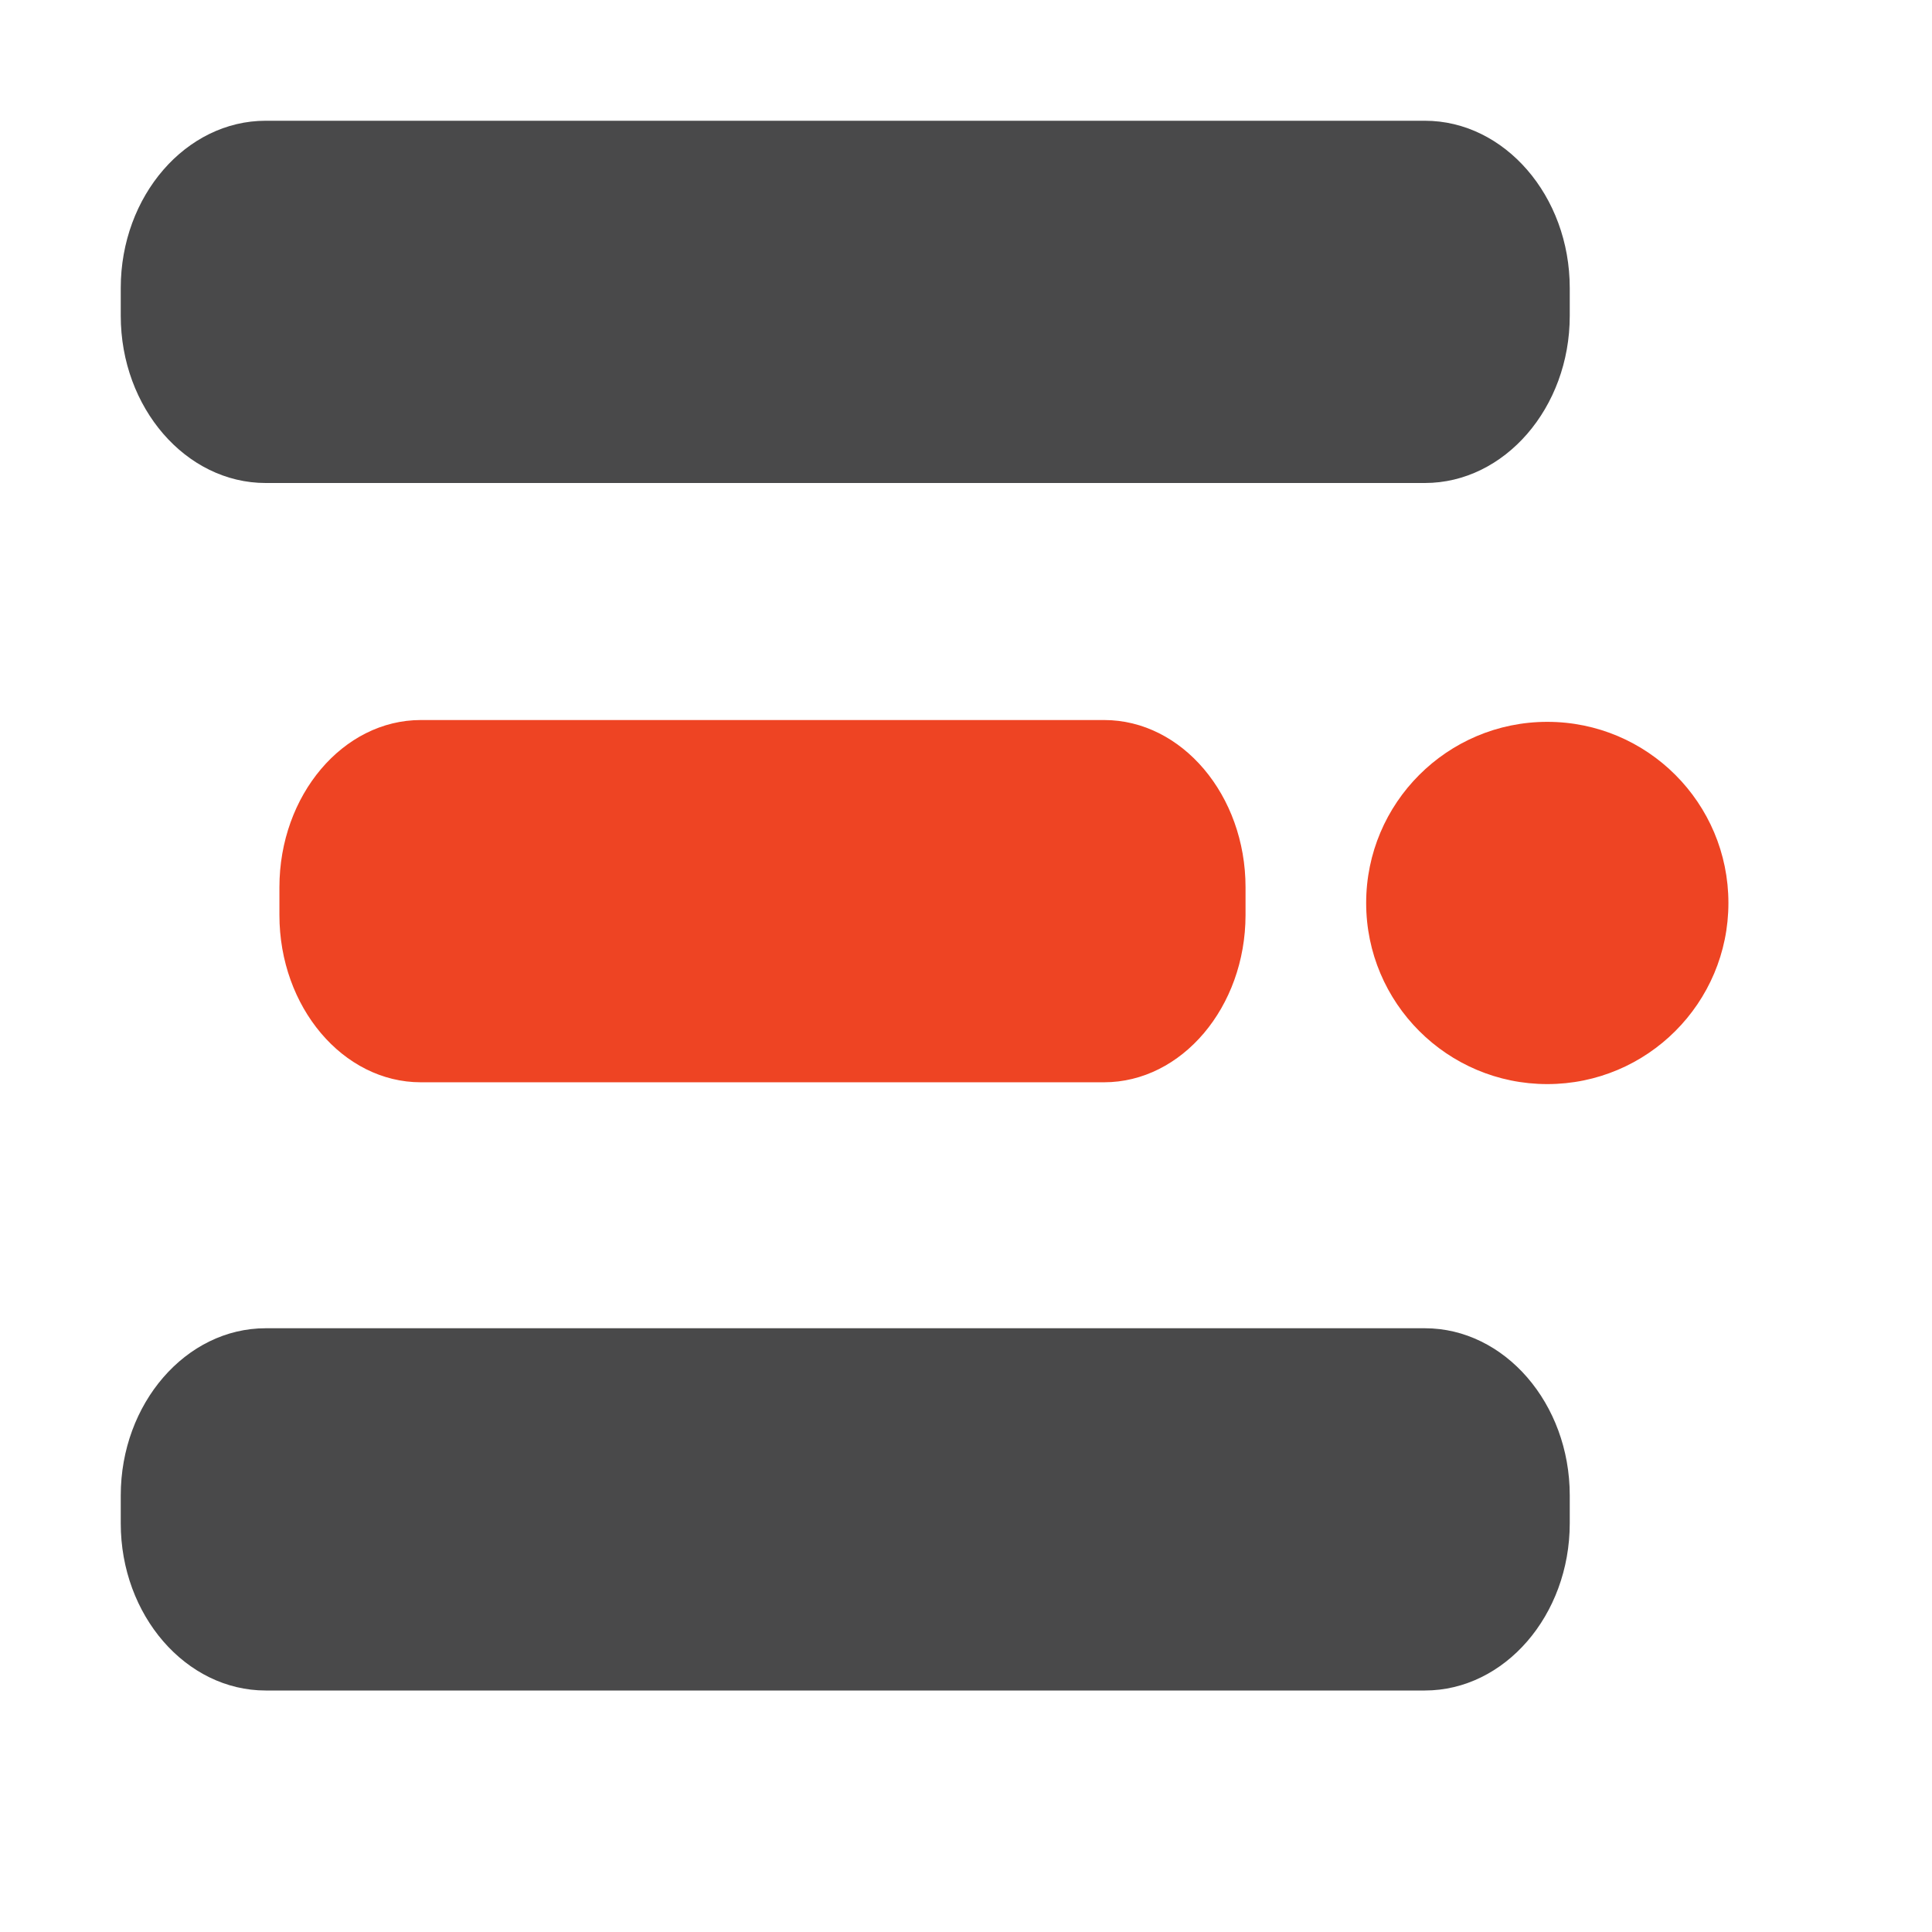 <svg xmlns="http://www.w3.org/2000/svg" viewBox="0 0 16 16" enable-background="new 0 0 16 16"><path fill="#49494A" d="M11.8 4h-9.6c-.66 0-1.2-.623-1.2-1.385v-.23c0-.762.54-1.385 1.2-1.385h9.6c.66 0 1.2.623 1.2 1.385v.231c0 .761-.54 1.384-1.2 1.384zm1.2 8.615v-.231c0-.761-.54-1.384-1.2-1.384h-9.6c-.66 0-1.2.623-1.2 1.385v.231c0 .761.54 1.384 1.2 1.384h9.6c.66 0 1.2-.623 1.2-1.385z"/><path fill="#EE4423" d="M9.143 8.963h-5.658c-.644 0-1.171-.623-1.171-1.385v-.23c0-.762.527-1.385 1.171-1.385h5.659c.644 0 1.171.623 1.171 1.385v.231c-.001.761-.528 1.384-1.172 1.384zm3.671-2.985c-.828 0-1.5.672-1.5 1.5s.672 1.5 1.5 1.5 1.5-.672 1.5-1.5-.671-1.5-1.5-1.5z"/></svg>